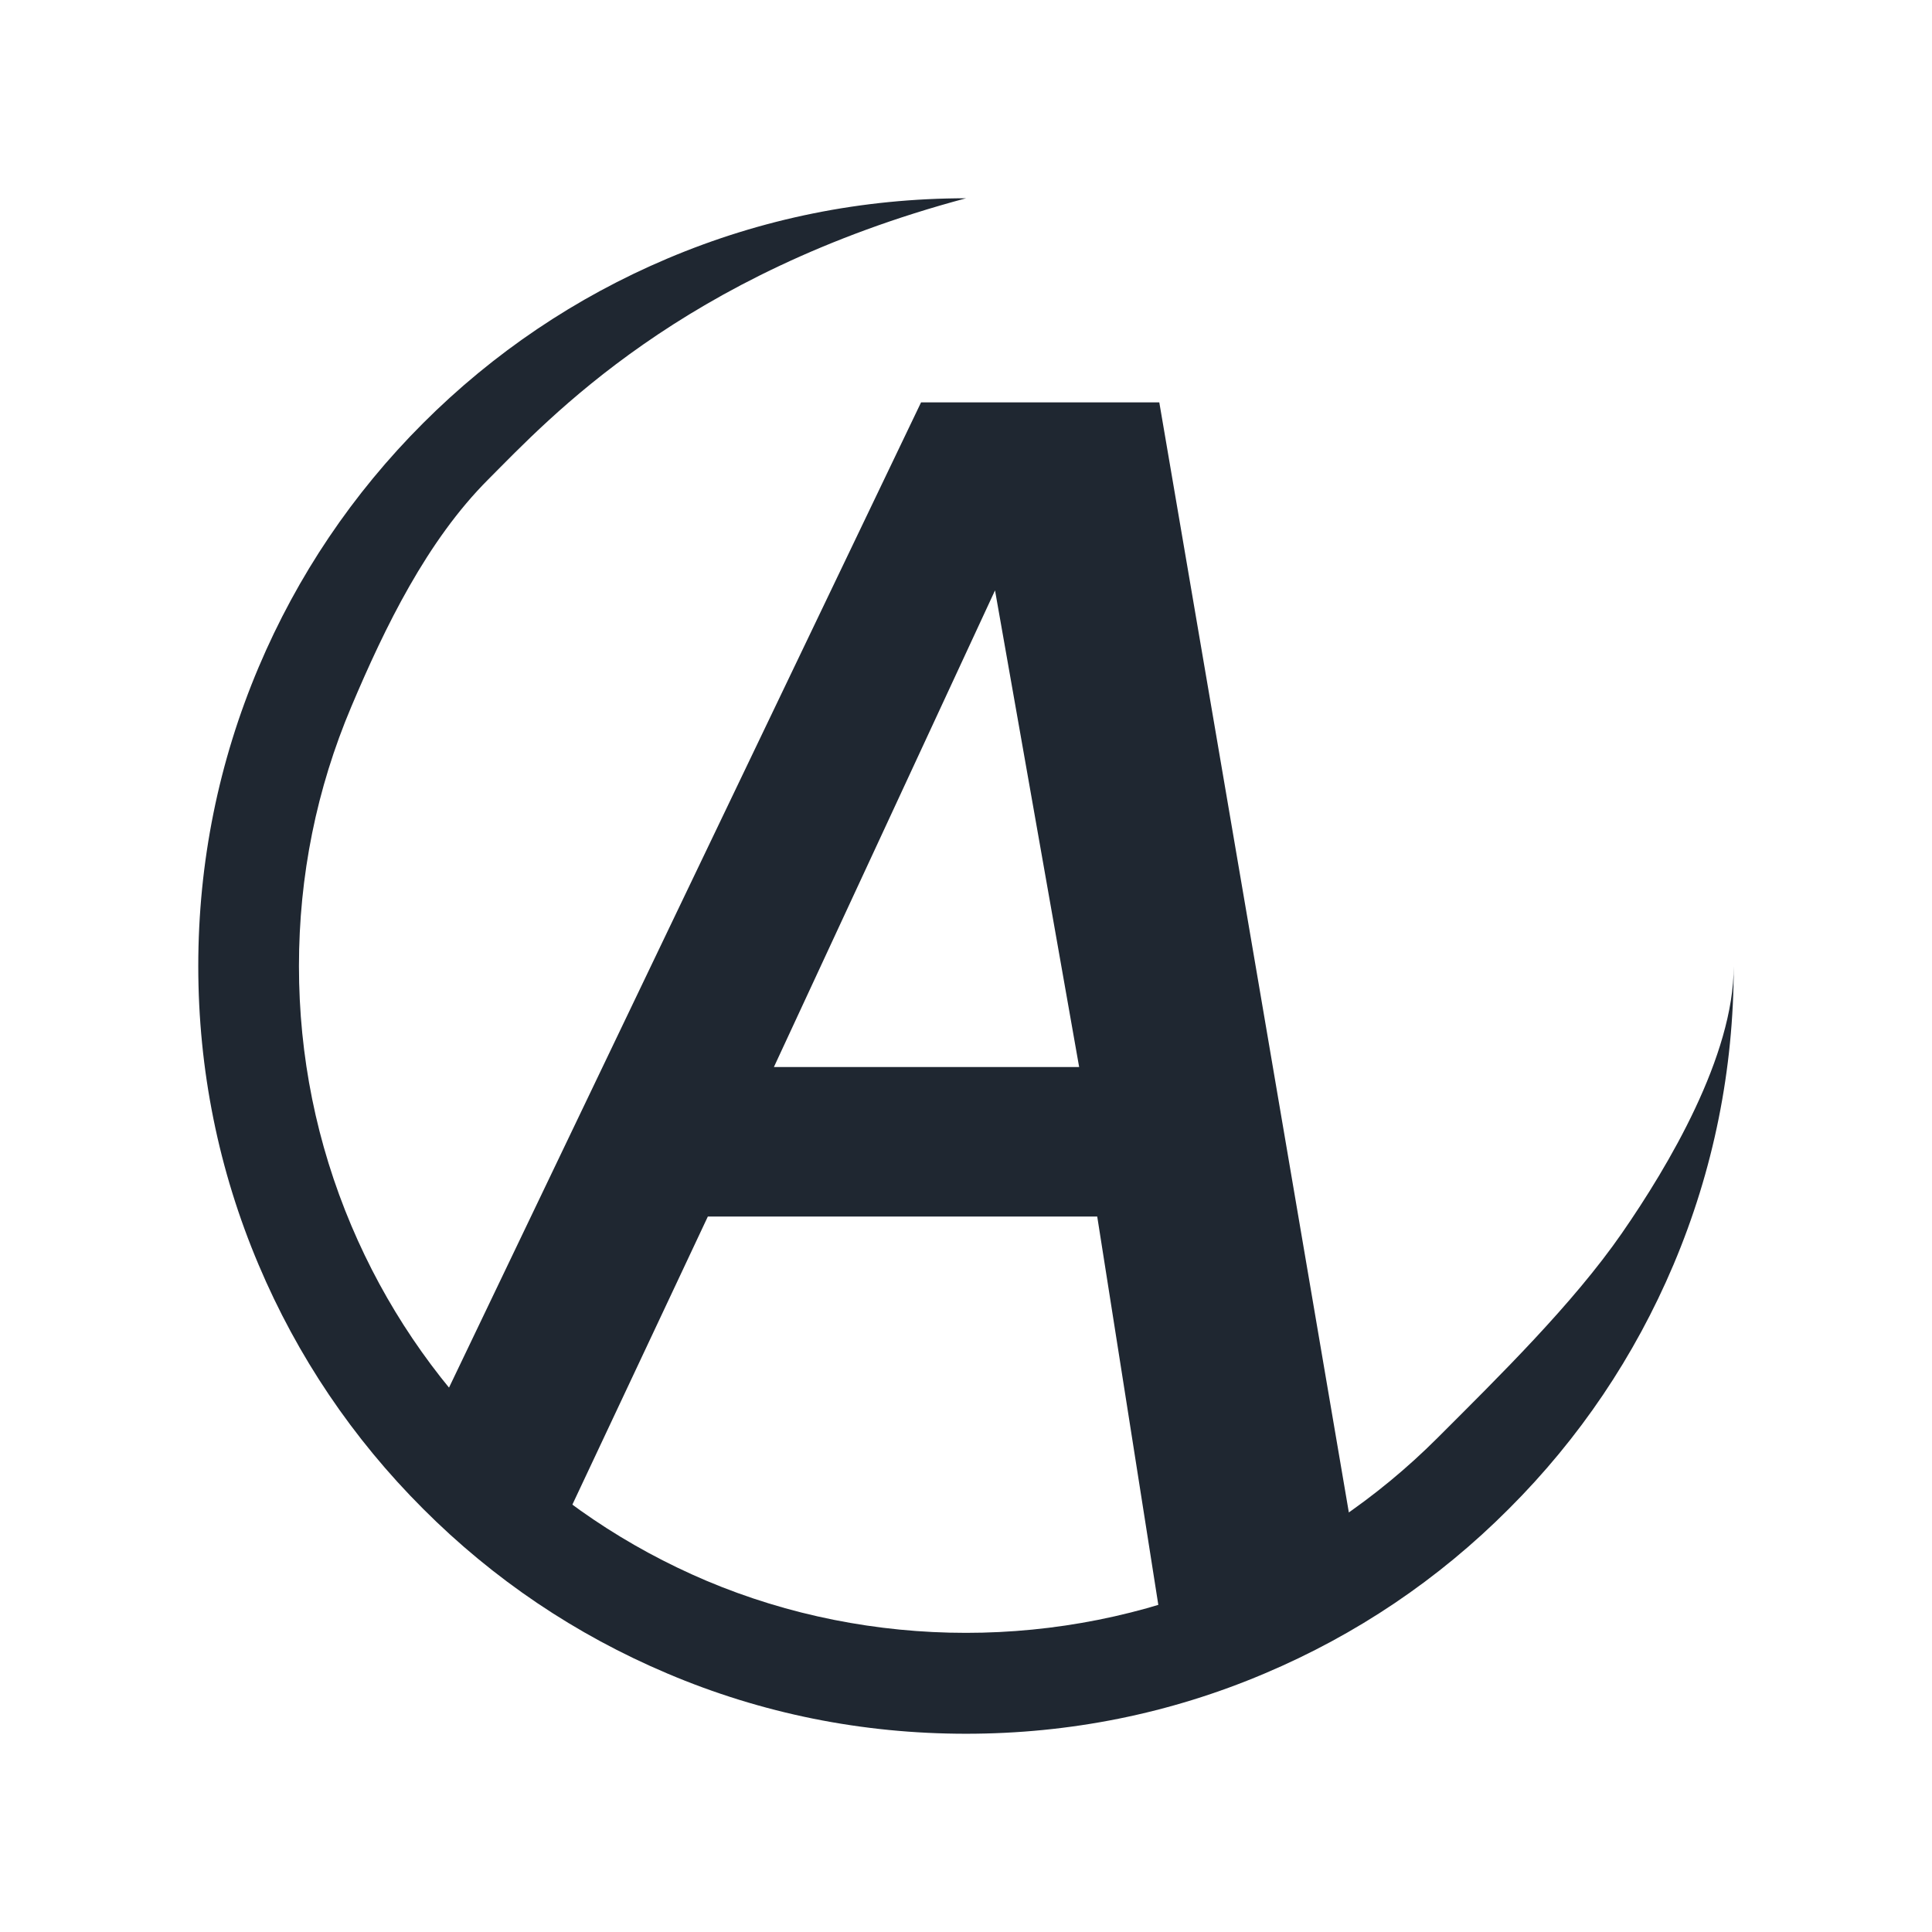 <?xml version="1.0" encoding="utf-8"?>
<!-- Generator: Adobe Illustrator 16.0.0, SVG Export Plug-In . SVG Version: 6.00 Build 0)  -->
<!DOCTYPE svg PUBLIC "-//W3C//DTD SVG 1.1//EN" "http://www.w3.org/Graphics/SVG/1.1/DTD/svg11.dtd">
<svg version="1.1" id="Layer_2" xmlns="http://www.w3.org/2000/svg" xmlns:xlink="http://www.w3.org/1999/xlink" x="0px" y="0px"
	 width="80px" height="80px" viewBox="0 0 80 80" enable-background="new 0 0 80 80" xml:space="preserve">
<path fill="#1F2731" d="M56.152,64.381l-3.878,2.445l-3.869,2.437l-1.485-9.446l-1.486-9.442h-8.062H29.31l-3.158,6.716
	l-3.158,6.714l-2.567-2.41l-2.565-2.412l10.137-21.163l10.14-21.158h4.934h4.931l4.078,23.86L56.152,64.381z M44.685,44.183
	l-1.741-9.865l-1.742-9.871l-4.578,9.871l-4.578,9.865h6.32H44.685z"/>
<g>
	<path class="rotating" fill="#1F2731" d="M40.002,71.791c-4.294,0-8.457-0.833-12.376-2.498c-3.788-1.604-7.189-3.893-10.105-6.815
		c-2.918-2.915-5.207-6.31-6.811-10.103c-1.659-3.916-2.5-8.08-2.5-12.372c0-4.293,0.842-8.459,2.5-12.377
		c1.604-3.79,3.892-7.187,6.811-10.105c2.917-2.916,6.317-5.206,10.105-6.811c3.919-1.662,8.082-2.5,12.376-2.5l0,0
		c-11.784,3.149-17.25,9.102-19.783,11.64c-2.538,2.538-4.277,6.111-5.668,9.403c-1.442,3.403-2.172,7.017-2.172,10.751
		c0,3.729,0.73,7.347,2.172,10.753c1.391,3.285,3.383,6.241,5.916,8.775c2.539,2.536,5.493,4.528,8.783,5.923
		c6.807,2.877,14.691,2.877,21.5,0c3.291-1.395,6.246-3.387,8.783-5.923c2.535-2.536,5.598-5.538,7.629-8.473
		c1.923-2.779,4.629-7.331,4.629-11.056l0,0c0,4.286-0.839,8.452-2.498,12.372c-1.604,3.787-3.893,7.188-6.815,10.103
		c-2.913,2.923-6.316,5.212-10.105,6.815C48.453,70.958,44.291,71.791,40.002,71.791z"/>
</g>
</svg>

